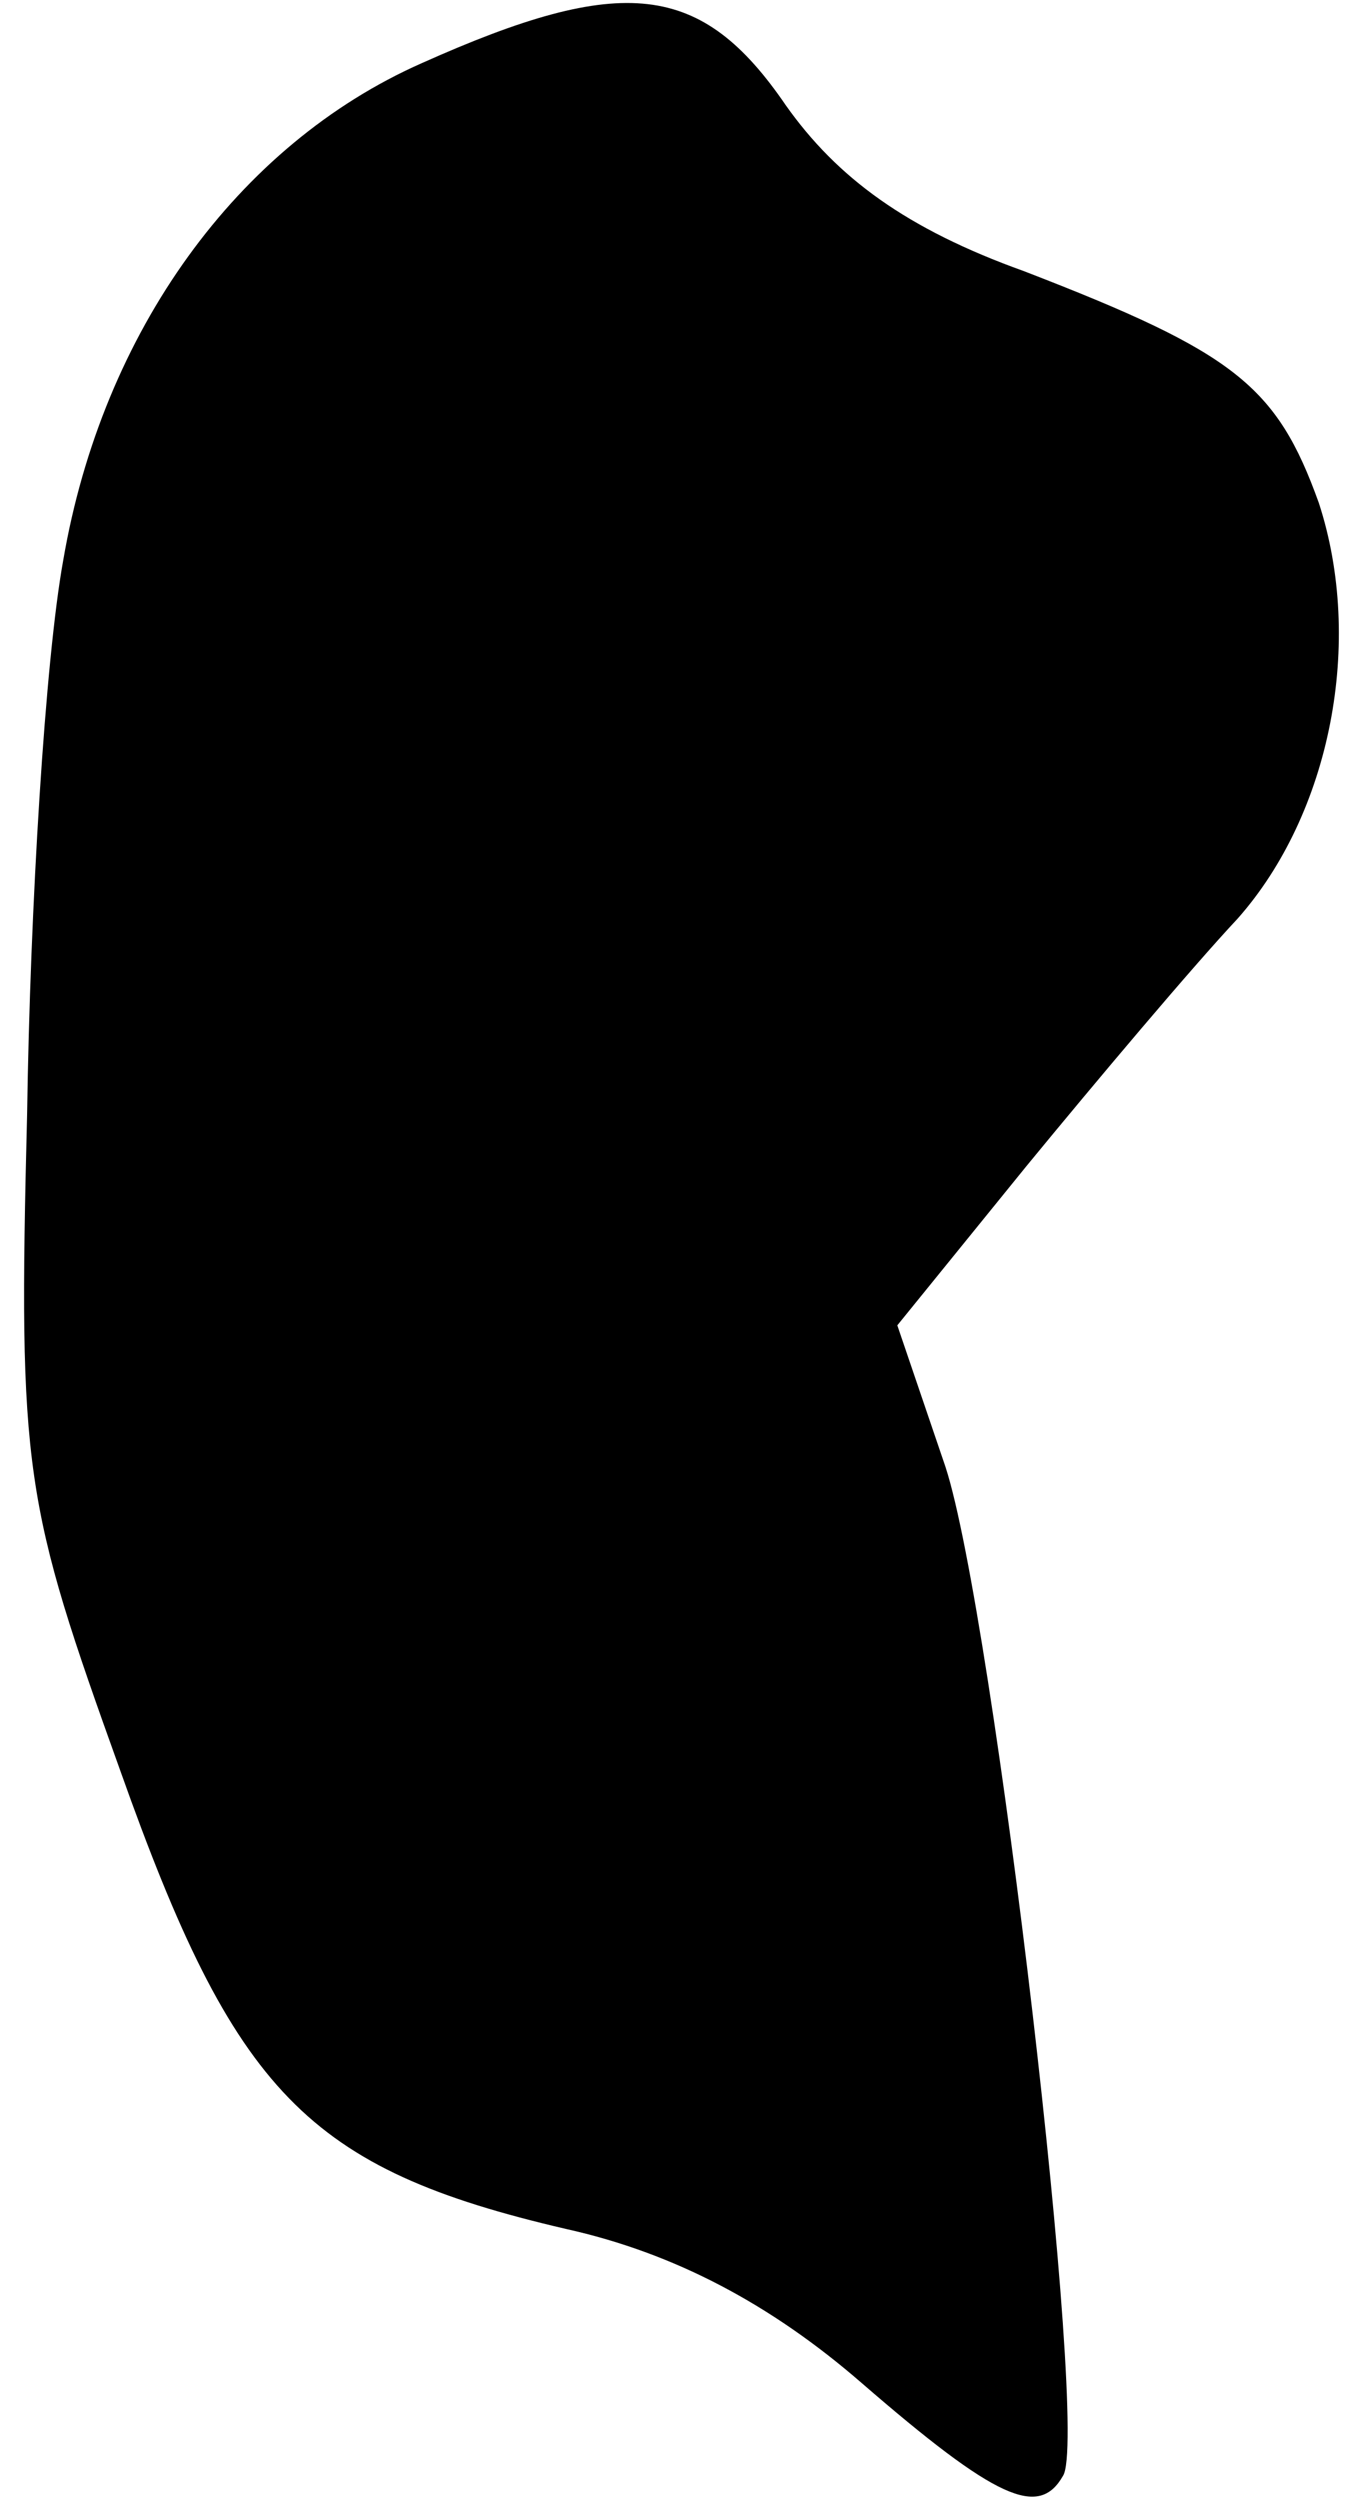 <?xml version="1.0" standalone="no"?>
<!DOCTYPE svg PUBLIC "-//W3C//DTD SVG 20010904//EN"
 "http://www.w3.org/TR/2001/REC-SVG-20010904/DTD/svg10.dtd">
<svg version="1.0" xmlns="http://www.w3.org/2000/svg"
 width="45pt" height="83pt" viewBox="0 0 45 83"
 preserveAspectRatio="xMidYMid meet">
<g transform="translate(0,83) scale(0.1,-0.1)"
fill="#000000" stroke="none">
<path fill="#000000" stroke="none" d="M140 809 c-61 -27 -106 -89 -119 -165
-6 -33 -11 -115 -12 -184 -3 -119 -1 -129 31 -218 38 -107 62 -132 148 -152
36 -8 68 -25 98 -51 45 -39 59 -45 67 -31 9 13 -23 286 -39 335 l-16 47 43 53
c23 28 55 66 70 82 31 35 42 92 27 138 -14 39 -28 50 -98 77 -39 14 -62 31
-79 55 -28 41 -54 44 -121 14z"/>
</g>
</svg>
